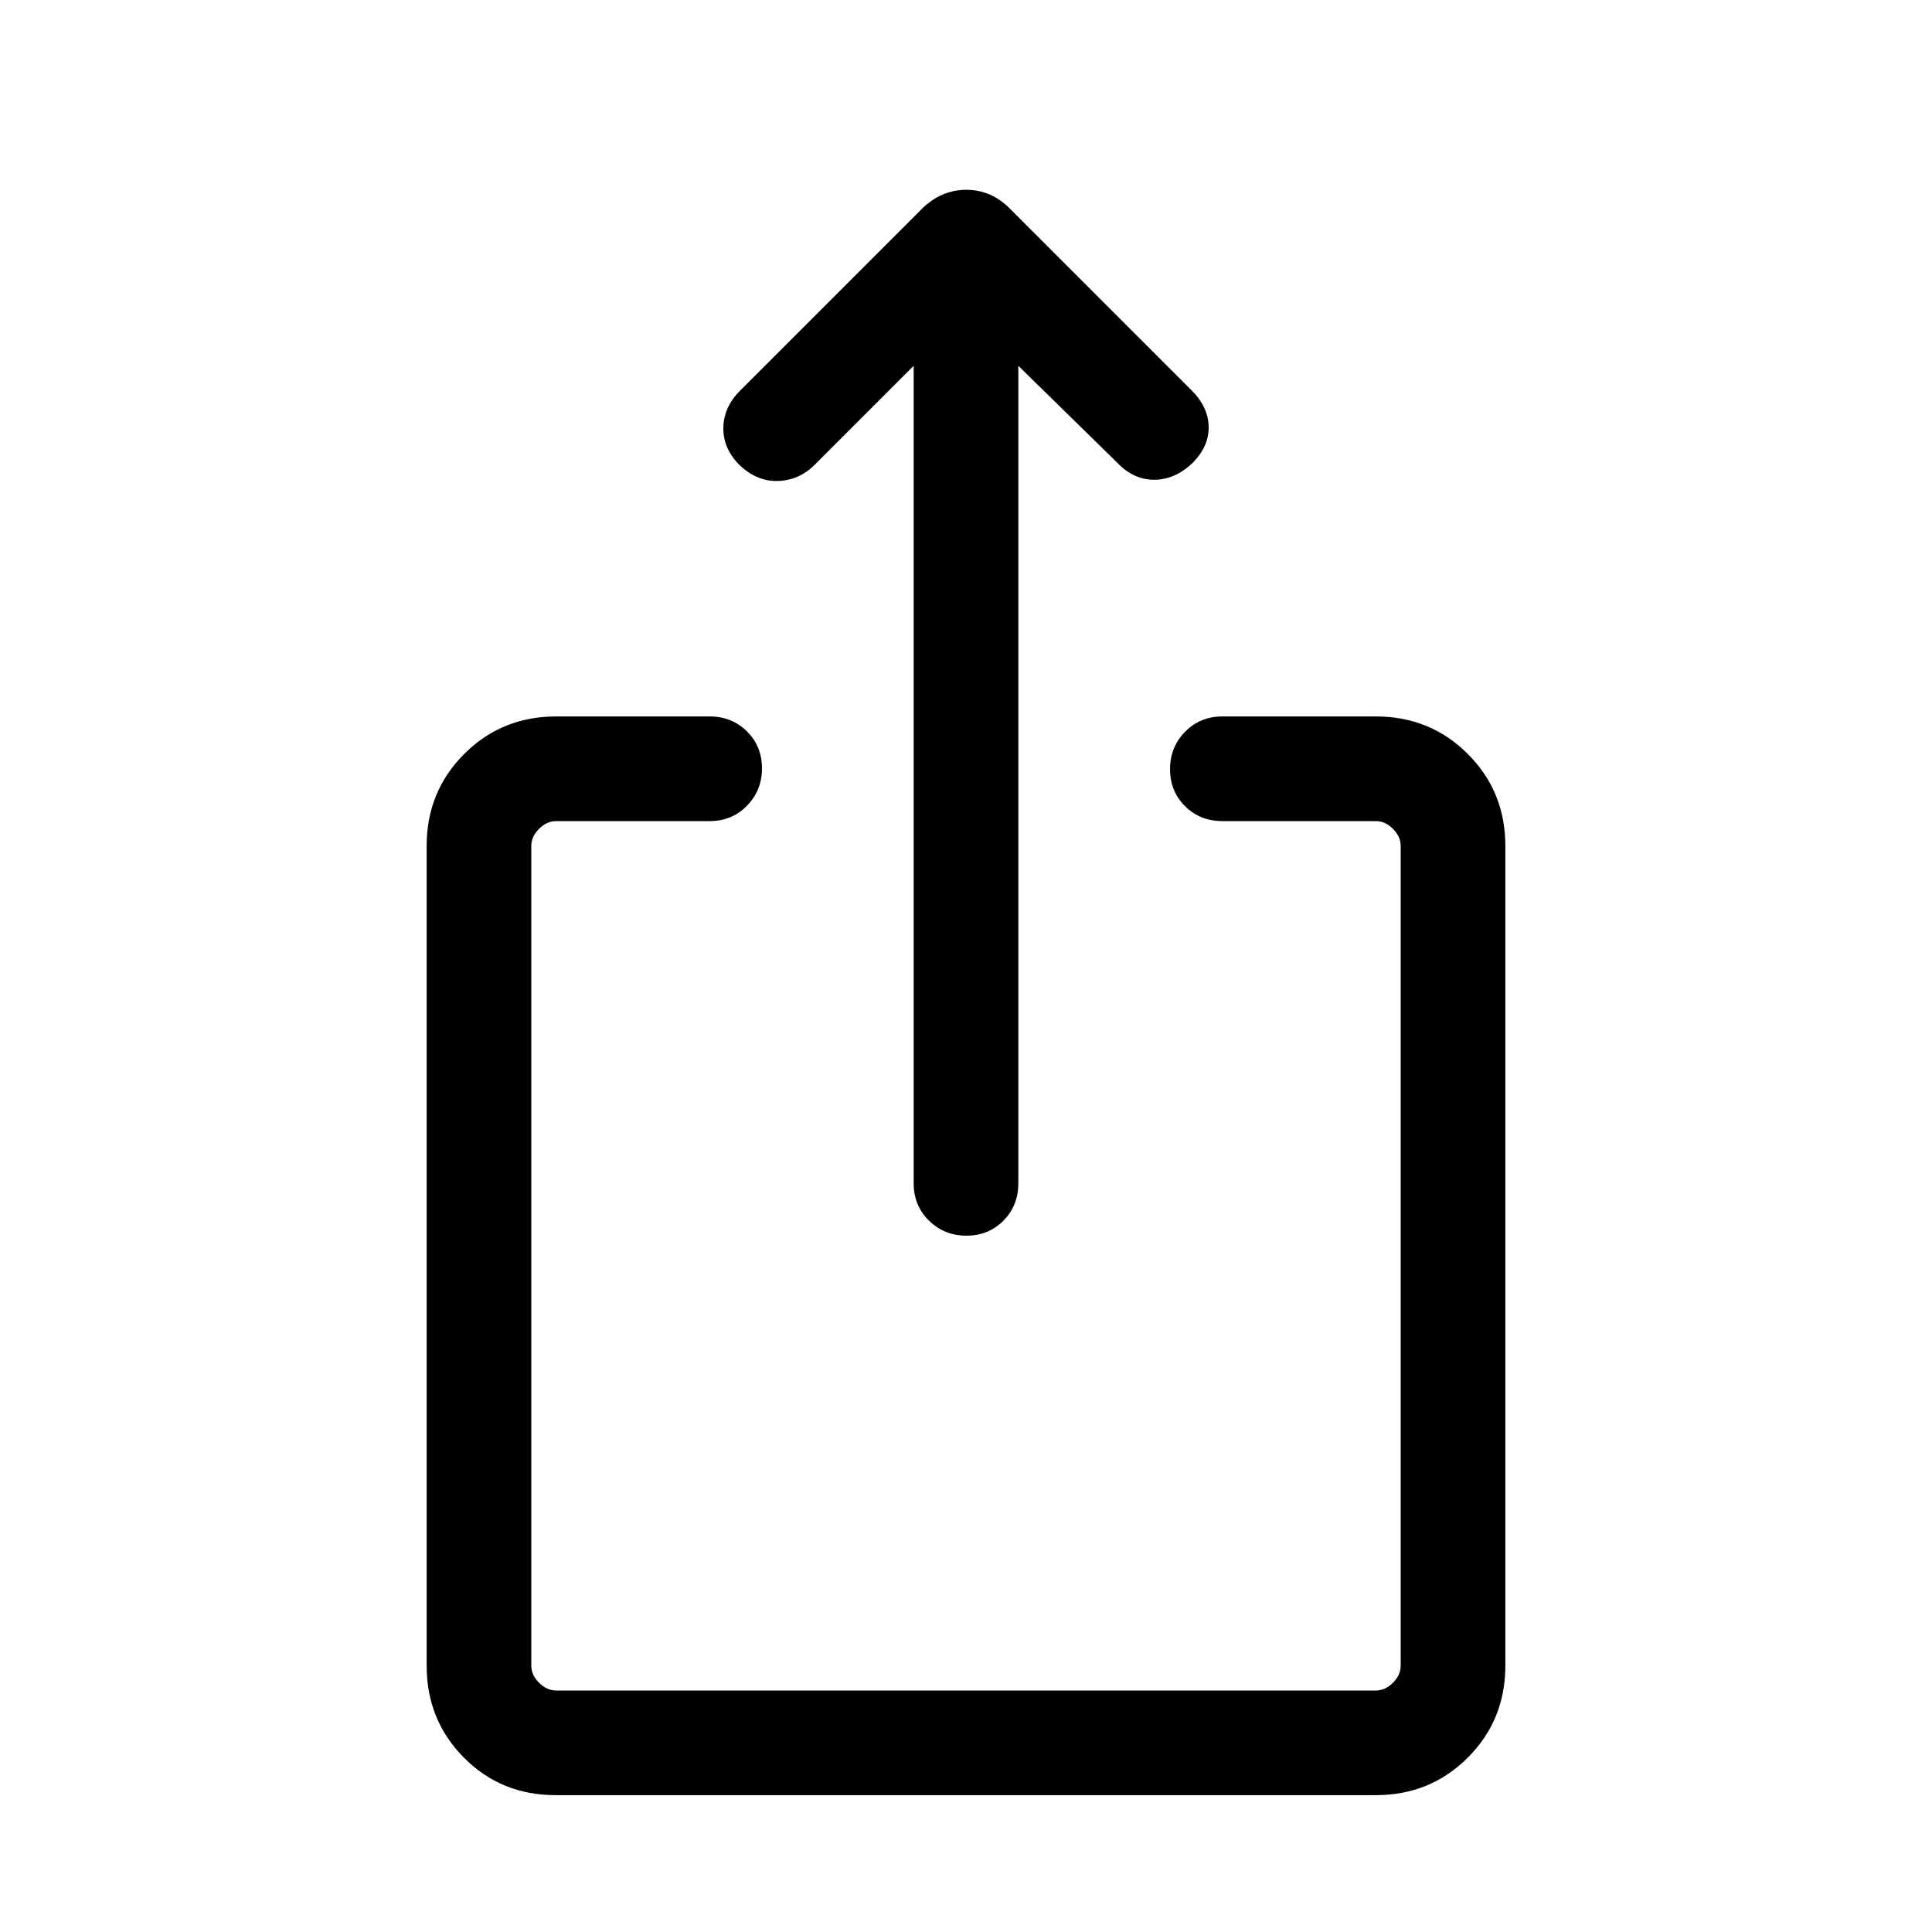 <svg xmlns="http://www.w3.org/2000/svg" height="20" viewBox="0 -960 960 960" width="20"><path d="M276.025-68.001q-27.024 0-45.524-18.65t-18.5-45.658v-407.382q0-27.008 18.65-45.658 18.65-18.65 45.658-18.65h76.307q11.069 0 18.534 7.405 7.465 7.405 7.465 18.384 0 10.98-7.465 18.595Q363.685-552 352.616-552h-76.307q-4.616 0-8.463 3.846-3.846 3.847-3.846 8.463v407.382q0 4.616 3.846 8.463 3.847 3.846 8.463 3.846h407.382q4.616 0 8.463-3.846 3.846-3.847 3.846-8.463v-407.382q0-4.616-3.846-8.463-3.847-3.846-8.463-3.846h-76.307q-11.069 0-18.534-7.405-7.465-7.404-7.465-18.384 0-10.979 7.465-18.594 7.465-7.616 18.534-7.616h76.307q27.008 0 45.658 18.65 18.65 18.65 18.65 45.658v407.382q0 27.008-18.662 45.658-18.662 18.65-45.686 18.65H276.025Zm177.976-710.23-49.175 49.174q-7.672 7.673-18.134 8.058-10.461.384-19.247-7.923-8.214-8.308-8.021-18.577.192-10.268 8.375-18.451l90.019-90.019q9.721-9.721 22.364-9.721t22.125 9.846l89.769 89.769q8.308 8.308 8.5 18.076.193 9.769-8.021 18.077-8.786 8.307-19.029 8.307-10.244 0-18.218-8.307l-49.309-48.309V-372q0 11.069-7.404 18.534-7.405 7.465-18.384 7.465-10.98 0-18.595-7.465-7.615-7.465-7.615-18.534v-406.231Z"/></svg>